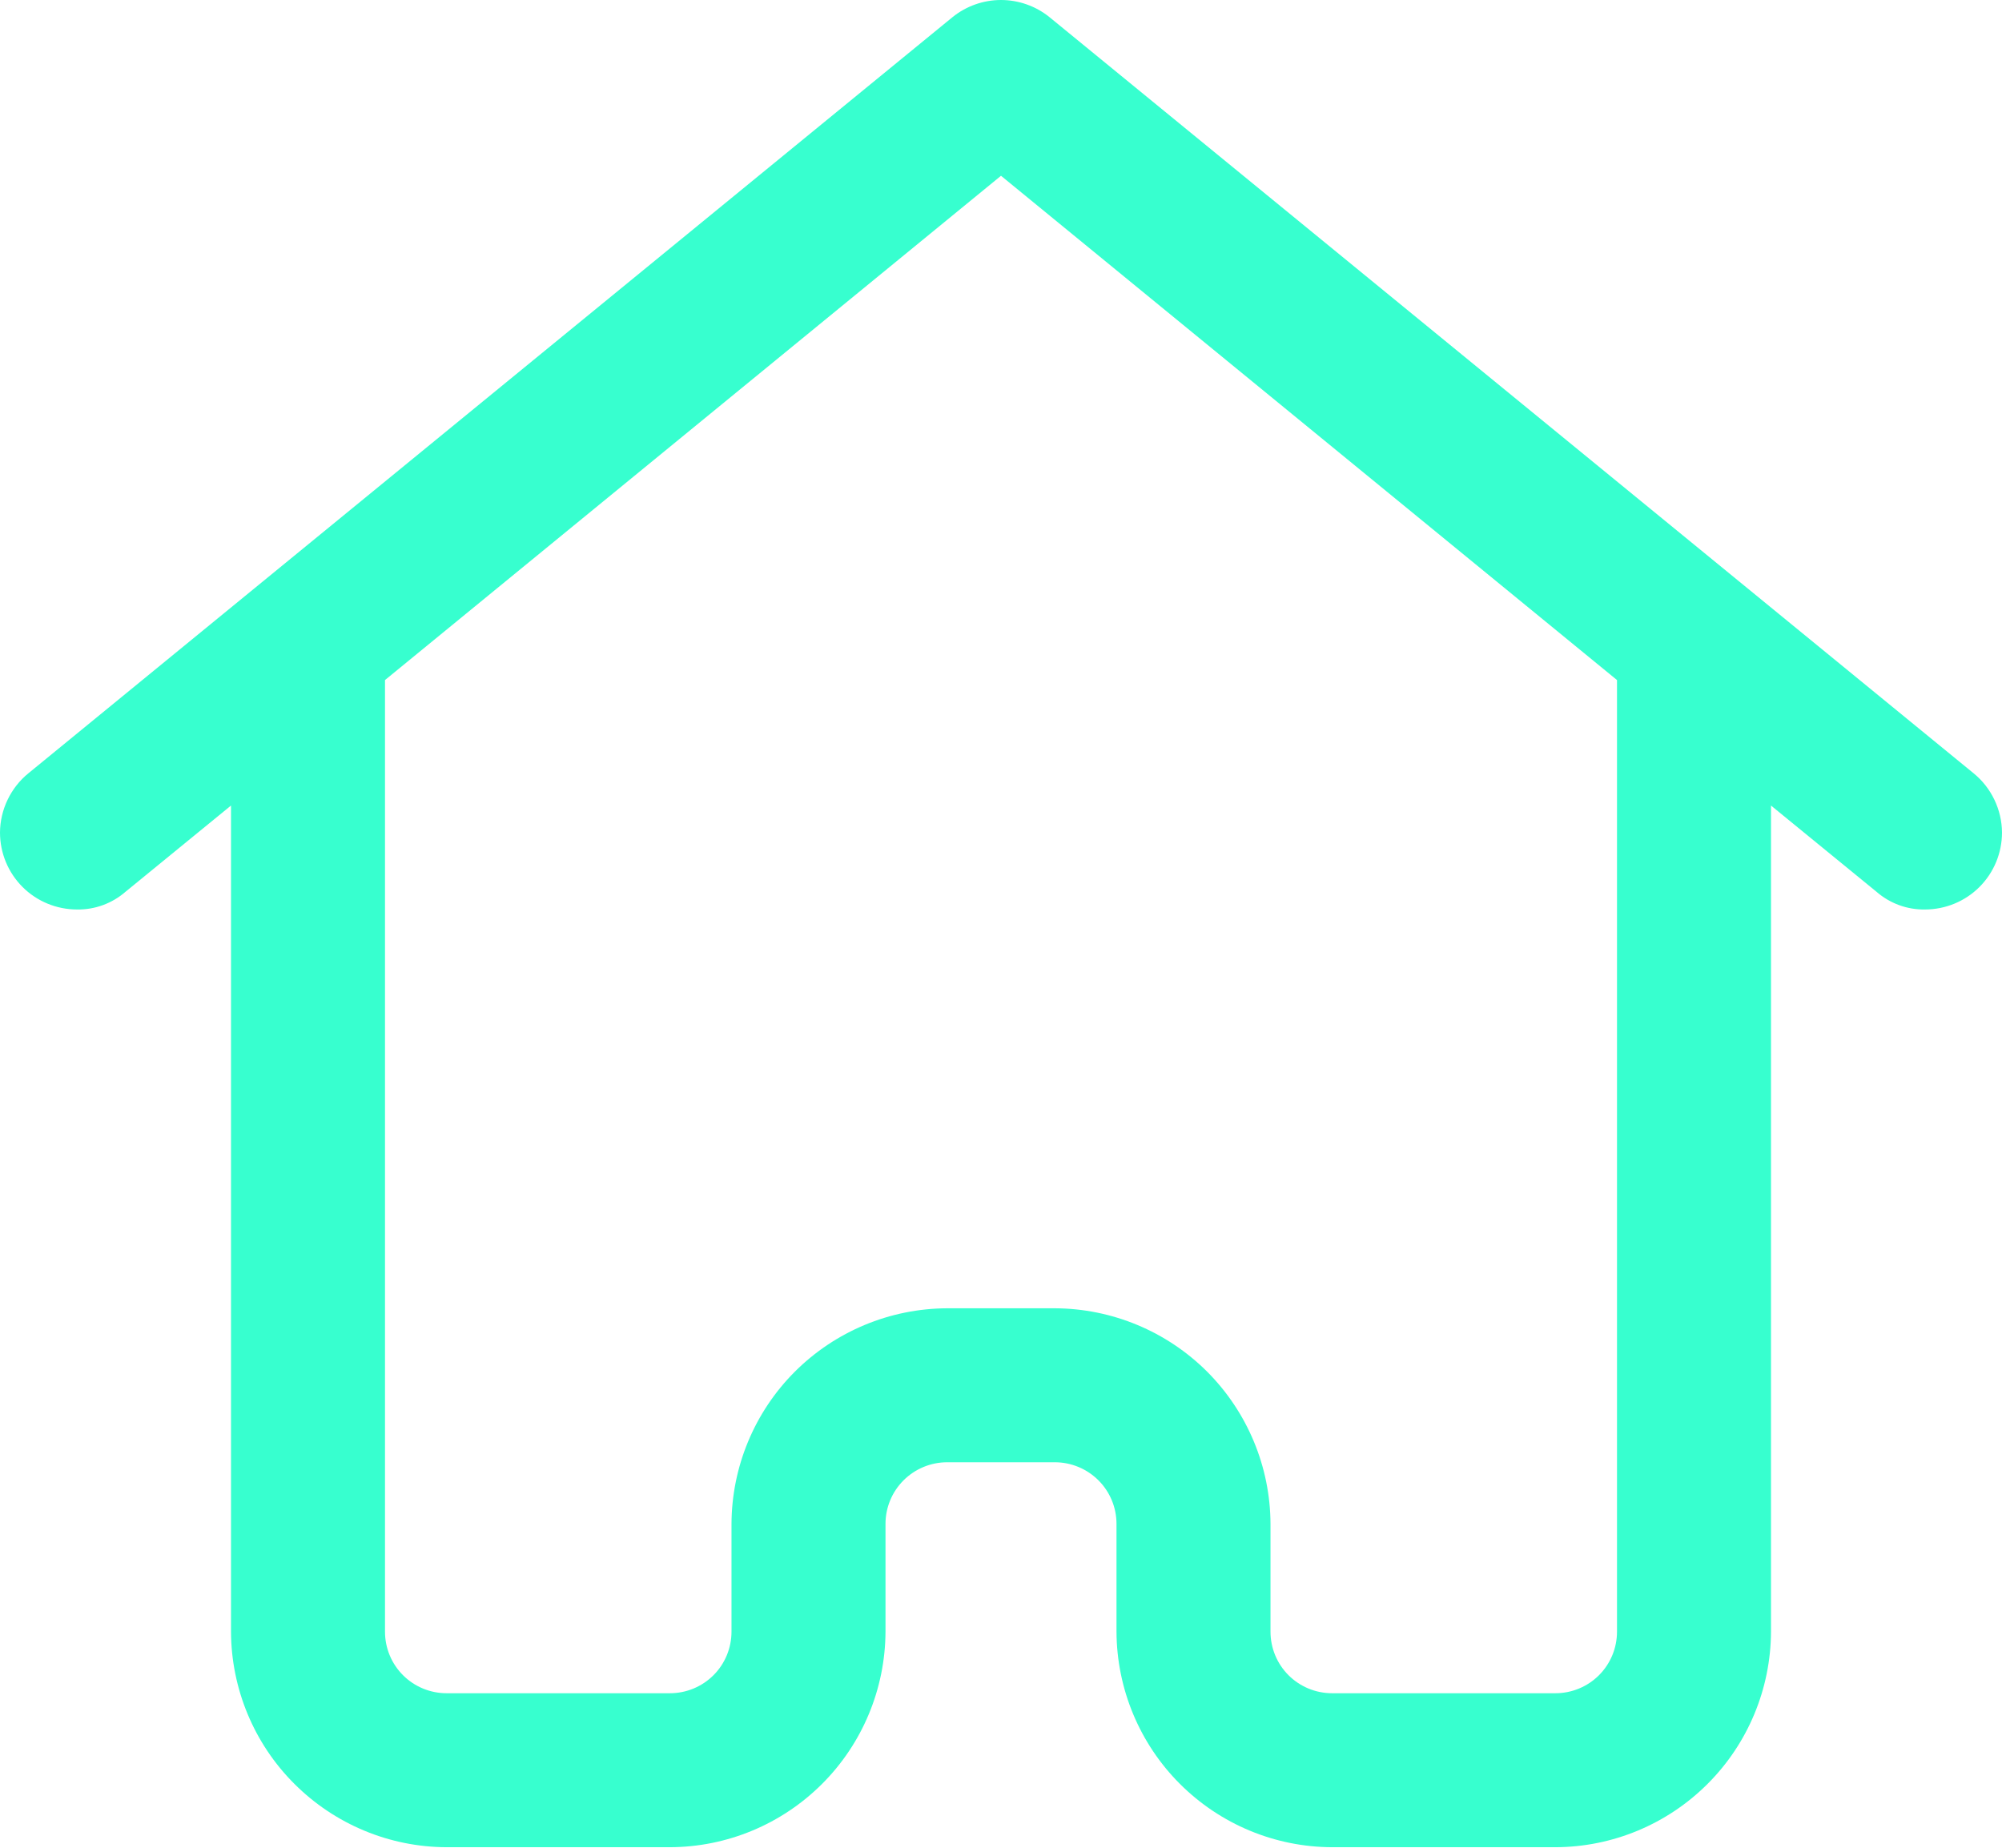 <svg width="26" height="24" viewBox="0 0 26 24" fill="none" xmlns="http://www.w3.org/2000/svg">
<path d="M26 10.813C25.999 10.666 25.965 10.52 25.901 10.387C25.837 10.254 25.745 10.136 25.63 10.043L13.63 0.223C13.452 0.079 13.229 0 13 0C12.771 0 12.548 0.079 12.37 0.223L0.37 10.043C0.255 10.136 0.163 10.254 0.099 10.387C0.035 10.52 0.001 10.666 0 10.813C0 11.079 0.105 11.333 0.293 11.521C0.48 11.708 0.735 11.813 1 11.813C1.231 11.817 1.455 11.735 1.63 11.583L3 10.463V21.193C3.003 21.935 3.298 22.646 3.823 23.17C4.348 23.695 5.058 23.991 5.8 23.993H8.7C9.442 23.991 10.152 23.695 10.677 23.17C11.201 22.646 11.497 21.935 11.5 21.193V19.793C11.5 19.581 11.584 19.378 11.734 19.228C11.884 19.078 12.088 18.993 12.3 18.993H13.7C13.912 18.993 14.116 19.078 14.266 19.228C14.416 19.378 14.5 19.581 14.5 19.793V21.193C14.503 21.935 14.799 22.646 15.323 23.17C15.848 23.695 16.558 23.991 17.3 23.993H20.2C20.942 23.991 21.652 23.695 22.177 23.17C22.701 22.646 22.997 21.935 23 21.193V10.463L24.37 11.583C24.545 11.735 24.769 11.817 25 11.813C25.265 11.813 25.52 11.708 25.707 11.521C25.895 11.333 26 11.079 26 10.813ZM21 21.193C21 21.406 20.916 21.609 20.766 21.759C20.616 21.909 20.412 21.993 20.2 21.993H17.3C17.088 21.993 16.884 21.909 16.734 21.759C16.584 21.609 16.5 21.406 16.5 21.193V19.793C16.497 19.052 16.201 18.341 15.677 17.816C15.152 17.292 14.442 16.996 13.7 16.993H12.3C11.558 16.996 10.848 17.292 10.323 17.816C9.798 18.341 9.503 19.052 9.5 19.793V21.193C9.5 21.406 9.416 21.609 9.266 21.759C9.116 21.909 8.912 21.993 8.7 21.993H5.8C5.588 21.993 5.384 21.909 5.234 21.759C5.084 21.609 5 21.406 5 21.193V8.833L13 2.283L21 8.833V21.193Z" fill="#37FFCF"/>
</svg>
